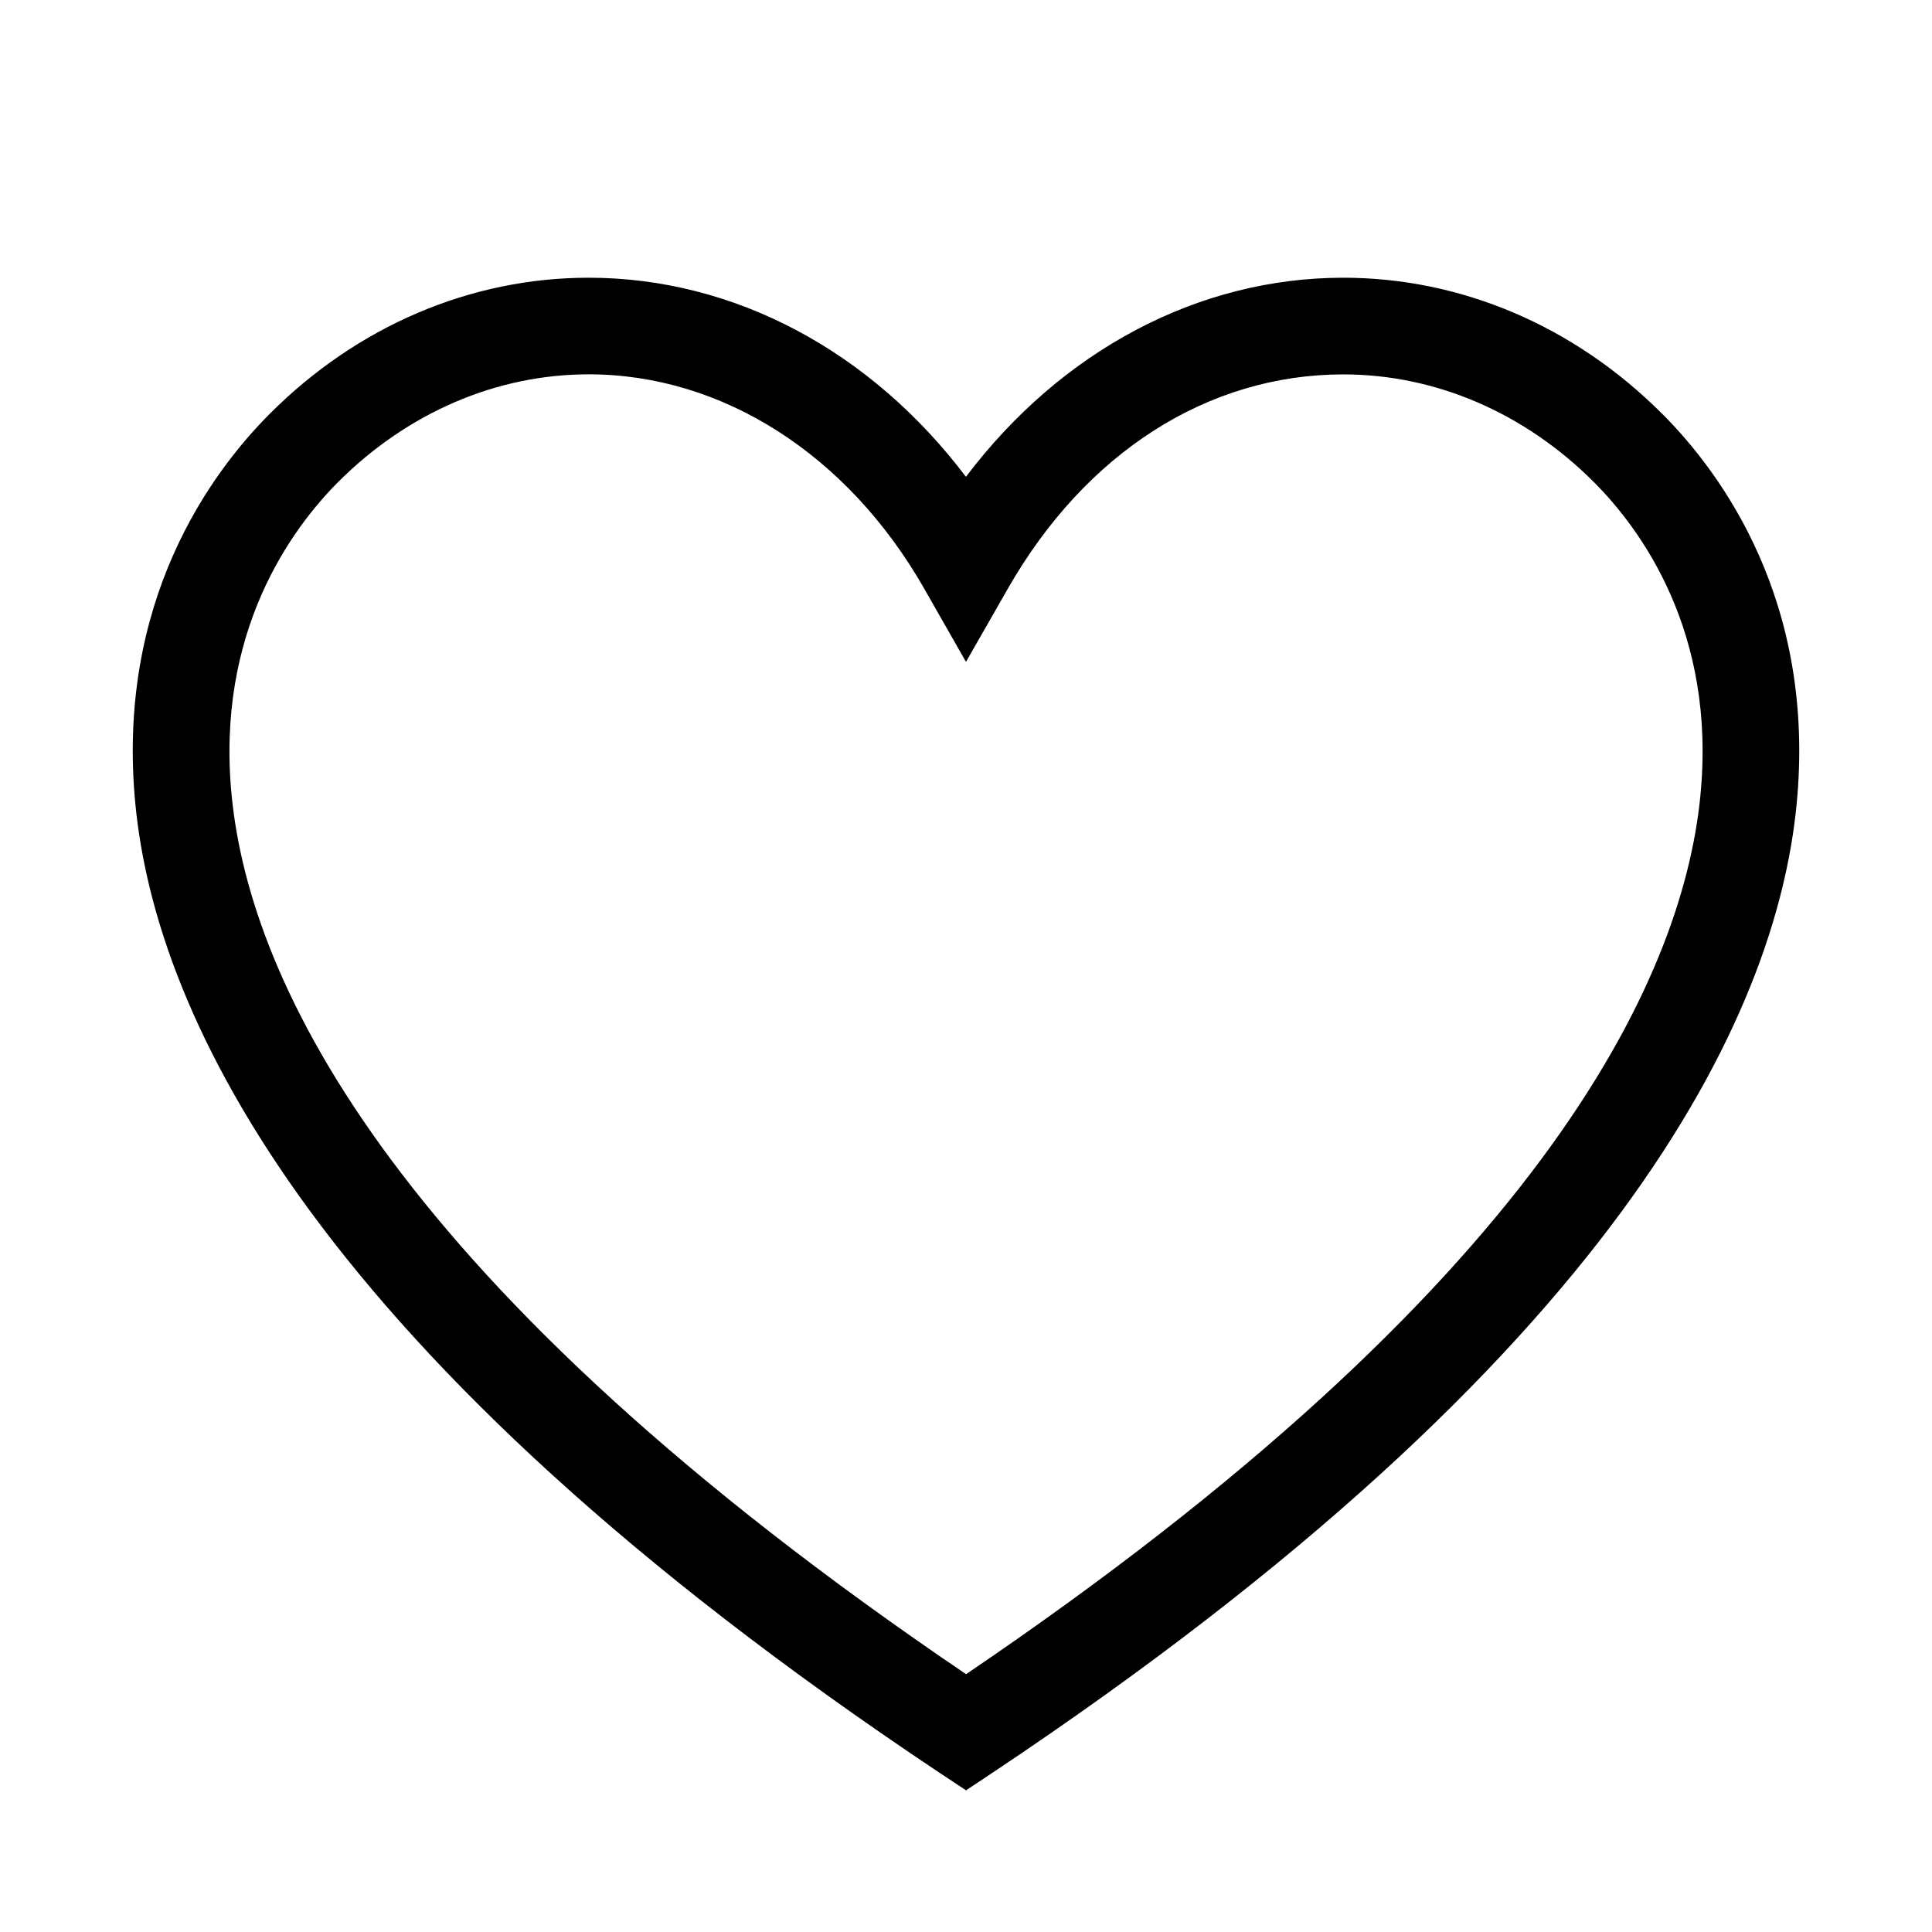 <?xml version="1.0" encoding="UTF-8"?>
<svg width="100pt" height="100pt" version="1.1" viewBox="0 0 100 100" xmlns="http://www.w3.org/2000/svg">
 <path d="m86.016 21.402c-4.531-4.531-10.387-7.027-16.488-7.027-7.531 0-14.605 3.789-19.531 10.305-4.926-6.516-12-10.305-19.531-10.305-6.102 0-11.957 2.496-16.492 7.031-3.047 3.051-8.004 9.738-6.961 20.281 1.082 10.906 9.18 28.445 41.602 50.062l1.387 0.918 1.387-0.922c32.418-21.617 40.52-39.152 41.598-50.059 1.043-10.543-3.914-17.234-6.969-20.285zm1.996 19.793c-0.961 9.68-8.375 25.375-38.008 45.461-29.641-20.086-37.055-35.777-38.012-45.461-0.84-8.496 3.102-13.832 5.523-16.258 3.59-3.586 8.191-5.562 12.957-5.562 6.906 0 13.398 4.144 17.359 11.082l2.168 3.801 2.172-3.797c4.023-7.039 10.352-11.082 17.359-11.082 4.766 0 9.367 1.977 12.957 5.562 2.426 2.426 6.367 7.758 5.523 16.254z"/>
</svg>
